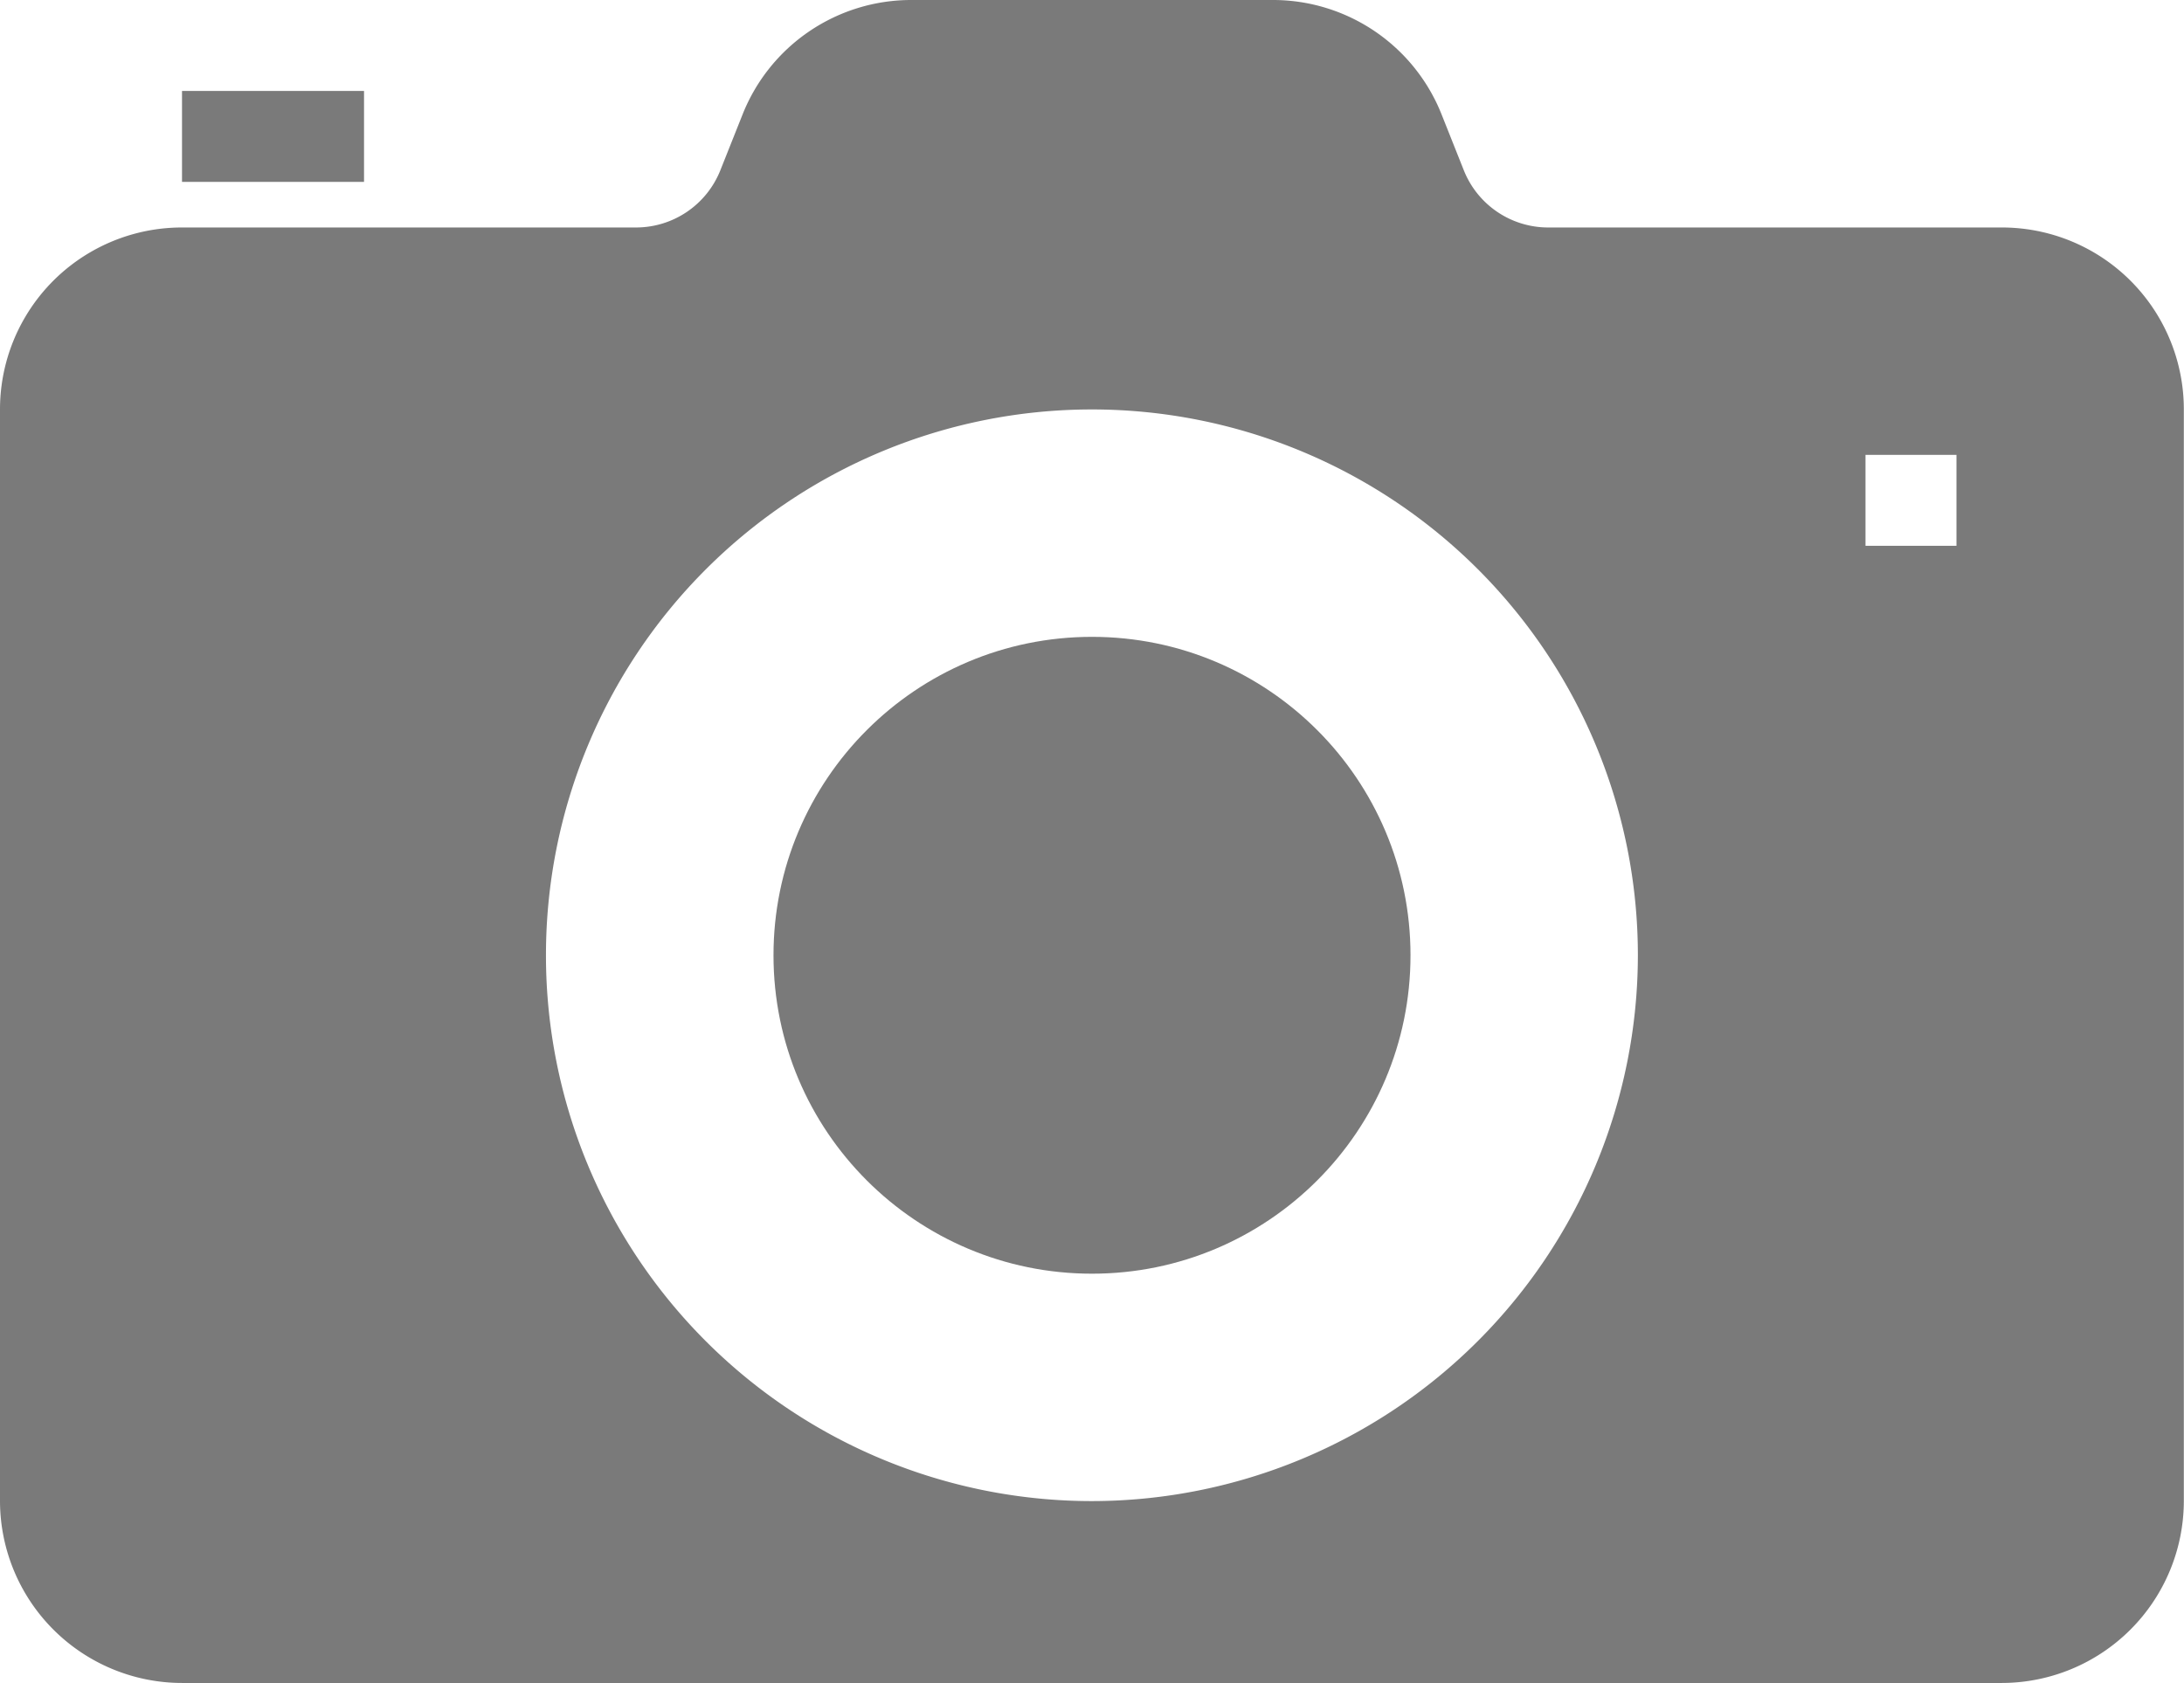 <svg xmlns="http://www.w3.org/2000/svg" width="26.002" height="20.043" viewBox="0 0 26.002 20.043"><defs><style>.a{opacity:0.75;}.b{fill:#4e4e4e;}</style></defs><g class="a"><g transform="translate(0)"><ellipse class="b" cx="3.792" cy="3.792" rx="3.792" ry="3.792" transform="translate(9.209 7.584)"/><rect class="b" width="2.167" height="1.083" transform="translate(2.167 1.083)"/><path class="b" d="M25.835,10.209h-5.4a1.081,1.081,0,0,1-1.008-.683l-.265-.666a2.16,2.16,0,0,0-2.01-1.36h-4.3a2.16,2.16,0,0,0-2.01,1.36l-.265.666a1.081,1.081,0,0,1-1.008.683h-5.4A2.166,2.166,0,0,0,2,12.375v13a2.17,2.17,0,0,0,2.167,2.167H25.835A2.17,2.17,0,0,0,28,25.376v-13A2.166,2.166,0,0,0,25.835,10.209ZM15,25.376a6.5,6.5,0,1,1,6.5-6.5A6.506,6.506,0,0,1,15,25.376ZM25.293,14H24.21V12.917h1.083Z" transform="translate(-2 -7.5)"/></g></g></svg>